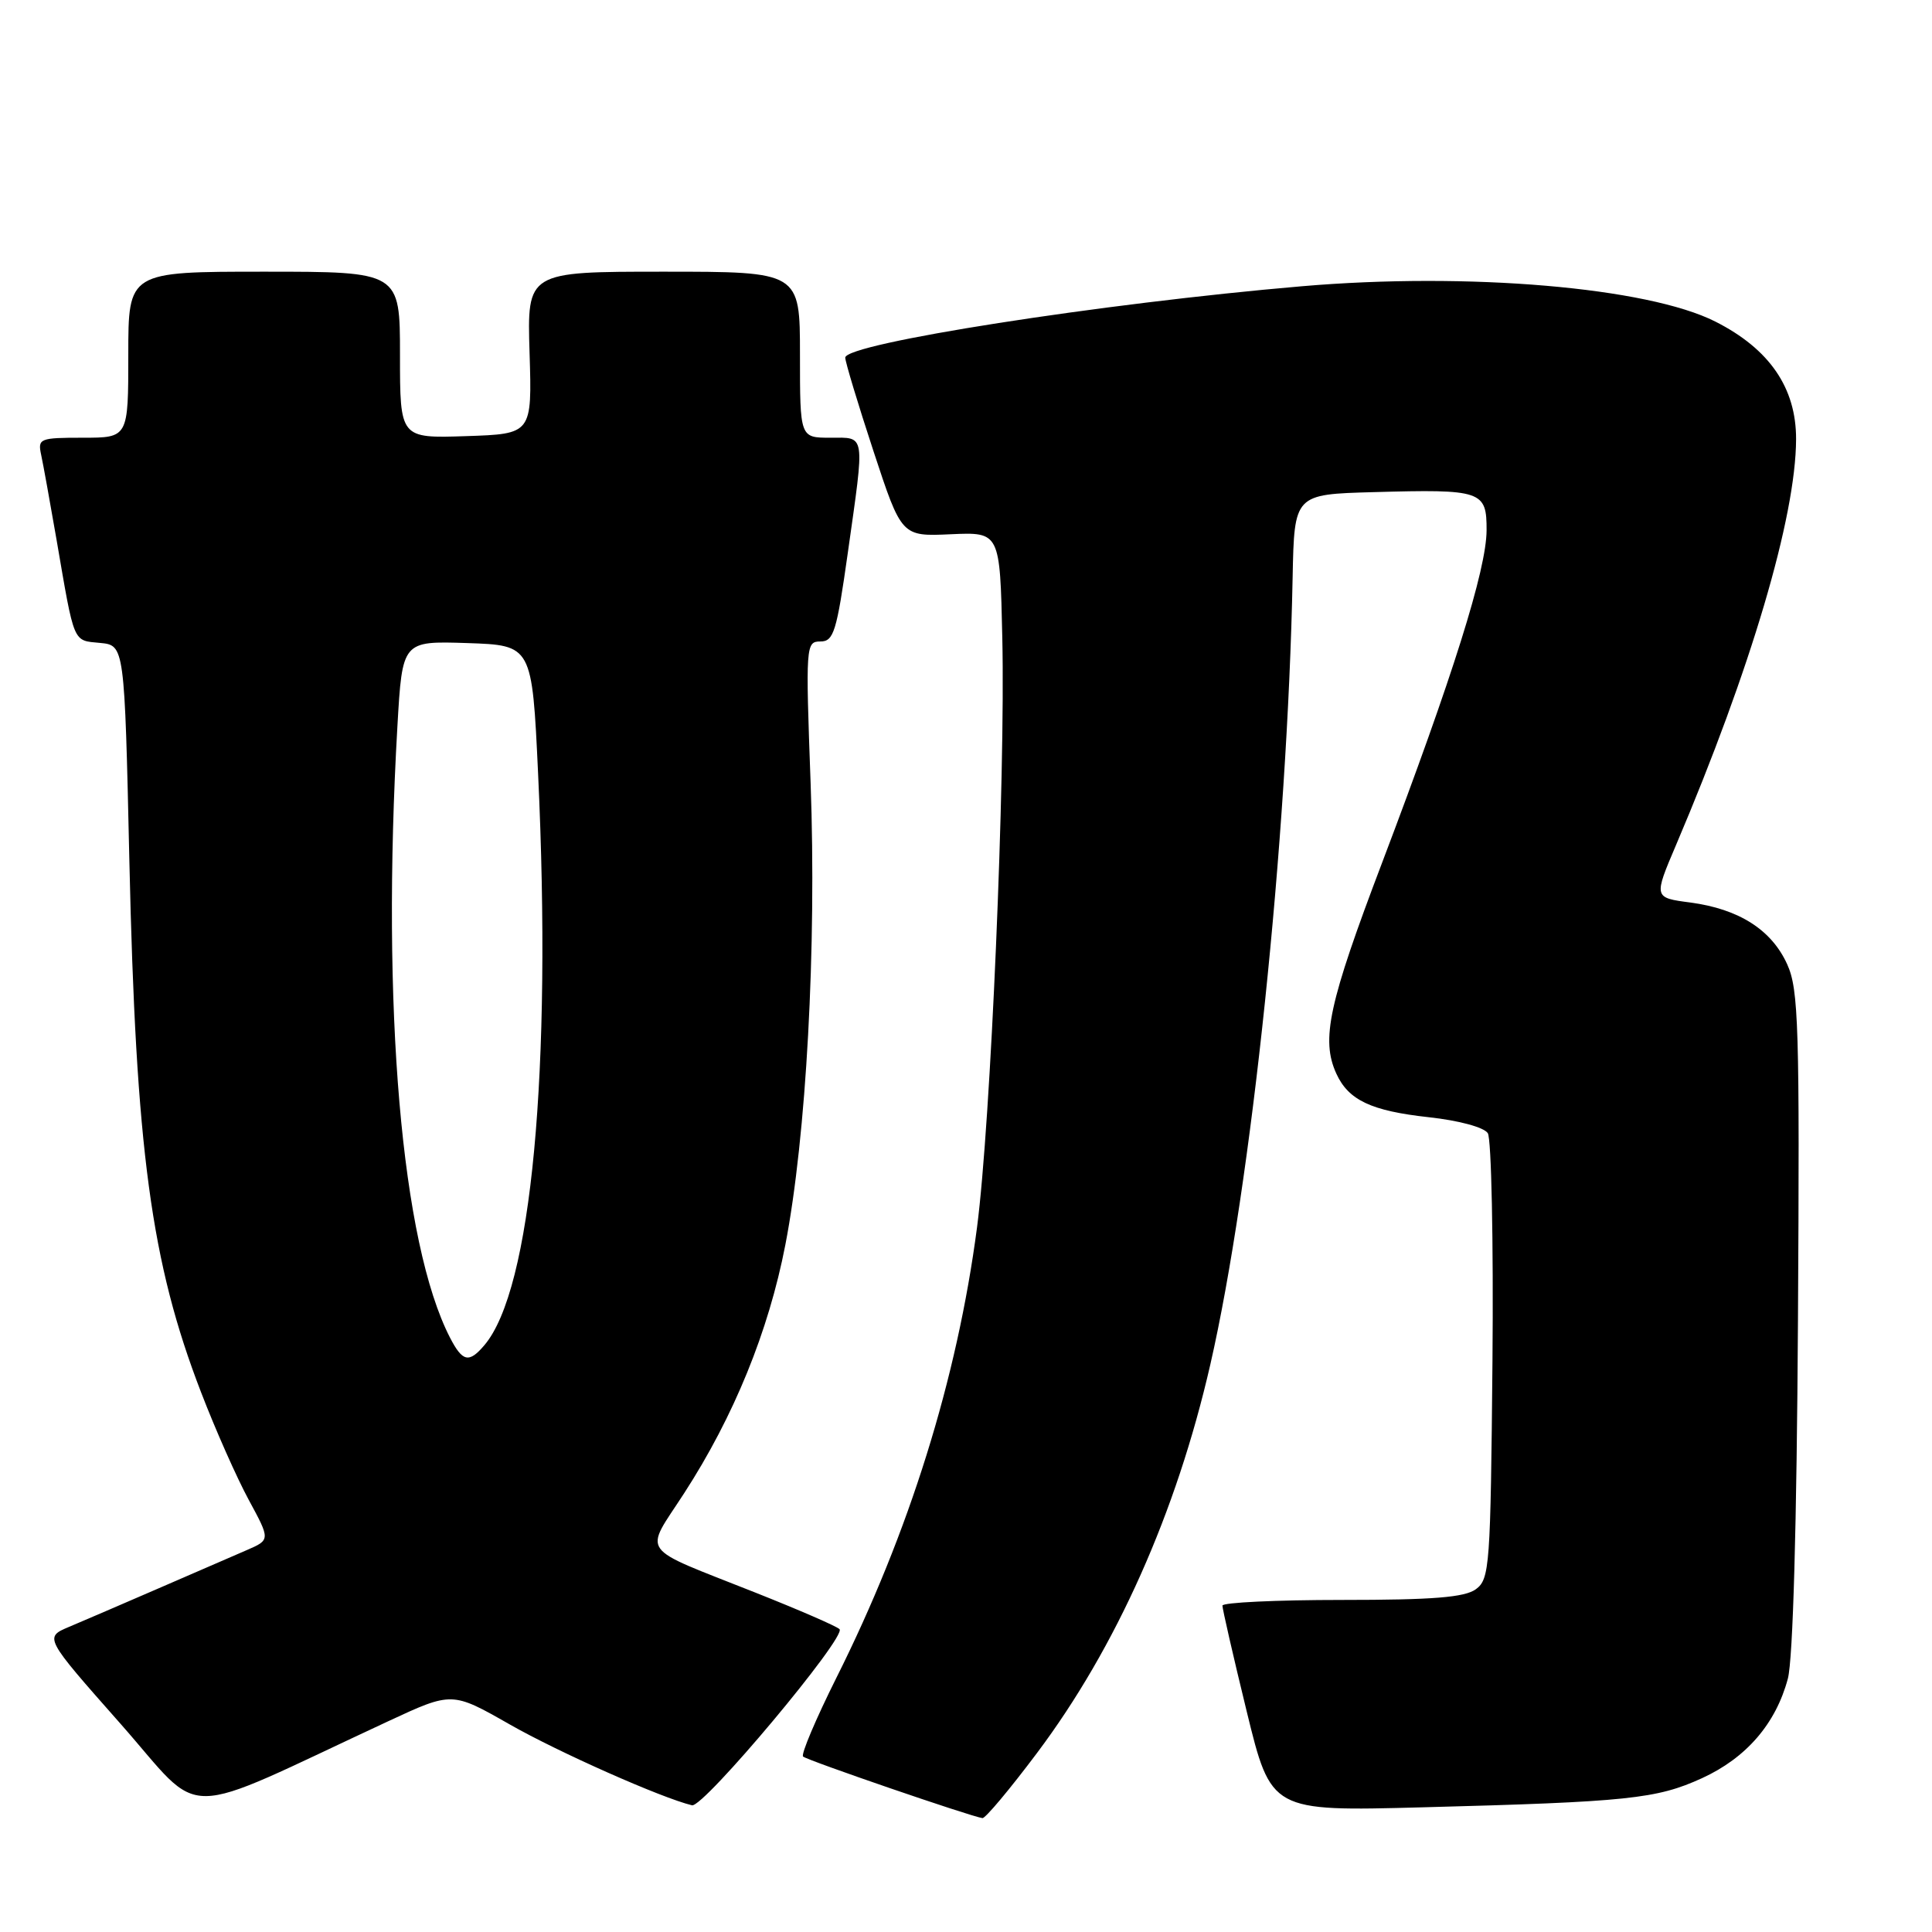 <?xml version="1.0" encoding="UTF-8" standalone="no"?>
<!DOCTYPE svg PUBLIC "-//W3C//DTD SVG 1.1//EN" "http://www.w3.org/Graphics/SVG/1.1/DTD/svg11.dtd" >
<svg xmlns="http://www.w3.org/2000/svg" xmlns:xlink="http://www.w3.org/1999/xlink" version="1.1" viewBox="0 0 256 256">
 <g >
 <path fill="currentColor"
d=" M 137.41 232.28 C 147.91 218.29 155.88 200.42 160.37 180.82 C 165.81 157.06 170.60 111.28 171.28 76.50 C 171.50 65.50 171.50 65.50 182.00 65.21 C 196.37 64.81 197.00 65.02 196.98 70.27 C 196.96 75.46 192.53 89.56 183.14 114.30 C 176.05 132.96 175.01 137.74 177.07 142.26 C 178.68 145.78 181.68 147.20 189.34 148.04 C 193.30 148.47 196.63 149.37 197.14 150.15 C 197.62 150.89 197.90 164.47 197.76 180.33 C 197.51 207.56 197.39 209.24 195.56 210.58 C 194.08 211.66 189.88 212.00 177.81 212.00 C 169.11 212.00 161.99 212.34 161.98 212.75 C 161.97 213.16 163.41 219.46 165.19 226.75 C 168.43 240.01 168.43 240.01 188.46 239.48 C 215.75 238.76 219.52 238.36 225.52 235.62 C 231.40 232.93 235.31 228.39 236.90 222.43 C 237.58 219.88 238.08 202.08 238.24 174.93 C 238.47 135.94 238.33 131.12 236.81 127.77 C 234.74 123.20 230.42 120.45 223.99 119.59 C 219.11 118.95 219.11 118.95 222.10 111.93 C 231.99 88.68 237.96 68.51 237.99 58.20 C 238.01 51.40 234.47 46.24 227.29 42.61 C 218.31 38.07 194.54 36.04 172.50 37.93 C 145.96 40.20 112.00 45.51 112.00 47.39 C 112.00 47.95 113.68 53.51 115.73 59.75 C 119.46 71.09 119.46 71.09 125.98 70.79 C 132.50 70.50 132.50 70.50 132.81 84.50 C 133.23 103.15 131.28 148.73 129.46 162.64 C 126.83 182.70 120.48 203.05 110.81 222.35 C 108.10 227.78 106.12 232.45 106.41 232.75 C 106.91 233.24 128.61 240.69 130.18 240.91 C 130.56 240.96 133.81 237.08 137.41 232.28 Z  M 51.45 228.07 C 59.90 224.14 59.90 224.14 67.55 228.50 C 74.04 232.20 87.66 238.24 91.69 239.21 C 93.20 239.58 112.24 216.83 111.24 215.87 C 110.83 215.47 105.80 213.29 100.05 211.01 C 84.37 204.78 85.32 206.11 90.66 197.85 C 97.25 187.67 101.84 176.40 104.06 164.96 C 106.84 150.60 108.21 125.56 107.41 103.75 C 106.74 85.51 106.78 85.00 108.70 85.00 C 110.47 85.00 110.86 83.73 112.34 73.25 C 114.61 57.18 114.74 58.00 110.00 58.00 C 106.00 58.00 106.00 58.00 106.00 47.00 C 106.00 36.00 106.00 36.00 87.92 36.00 C 69.84 36.00 69.84 36.00 70.17 46.75 C 70.50 57.50 70.50 57.50 61.75 57.79 C 53.00 58.08 53.00 58.08 53.00 47.04 C 53.00 36.00 53.00 36.00 35.00 36.00 C 17.00 36.00 17.00 36.00 17.00 47.00 C 17.00 58.00 17.00 58.00 10.98 58.00 C 5.26 58.00 4.99 58.11 5.45 60.25 C 5.72 61.49 6.63 66.55 7.49 71.50 C 9.89 85.47 9.62 84.84 13.25 85.19 C 16.50 85.50 16.50 85.50 17.14 114.00 C 18.00 152.38 20.01 167.30 26.64 184.48 C 28.54 189.43 31.39 195.85 32.97 198.76 C 35.83 204.04 35.83 204.04 32.67 205.41 C 30.92 206.16 25.68 208.44 21.00 210.47 C 16.32 212.50 11.00 214.79 9.17 215.56 C 5.85 216.96 5.85 216.96 15.97 228.41 C 27.28 241.22 23.09 241.26 51.45 228.07 Z  M 59.63 177.25 C 53.19 164.74 50.51 133.57 52.66 96.21 C 53.31 84.93 53.31 84.93 61.90 85.21 C 70.50 85.50 70.50 85.50 71.30 102.50 C 73.15 141.93 70.43 170.91 64.18 178.25 C 62.14 180.65 61.29 180.46 59.63 177.25 Z "/>
</g>
</svg>